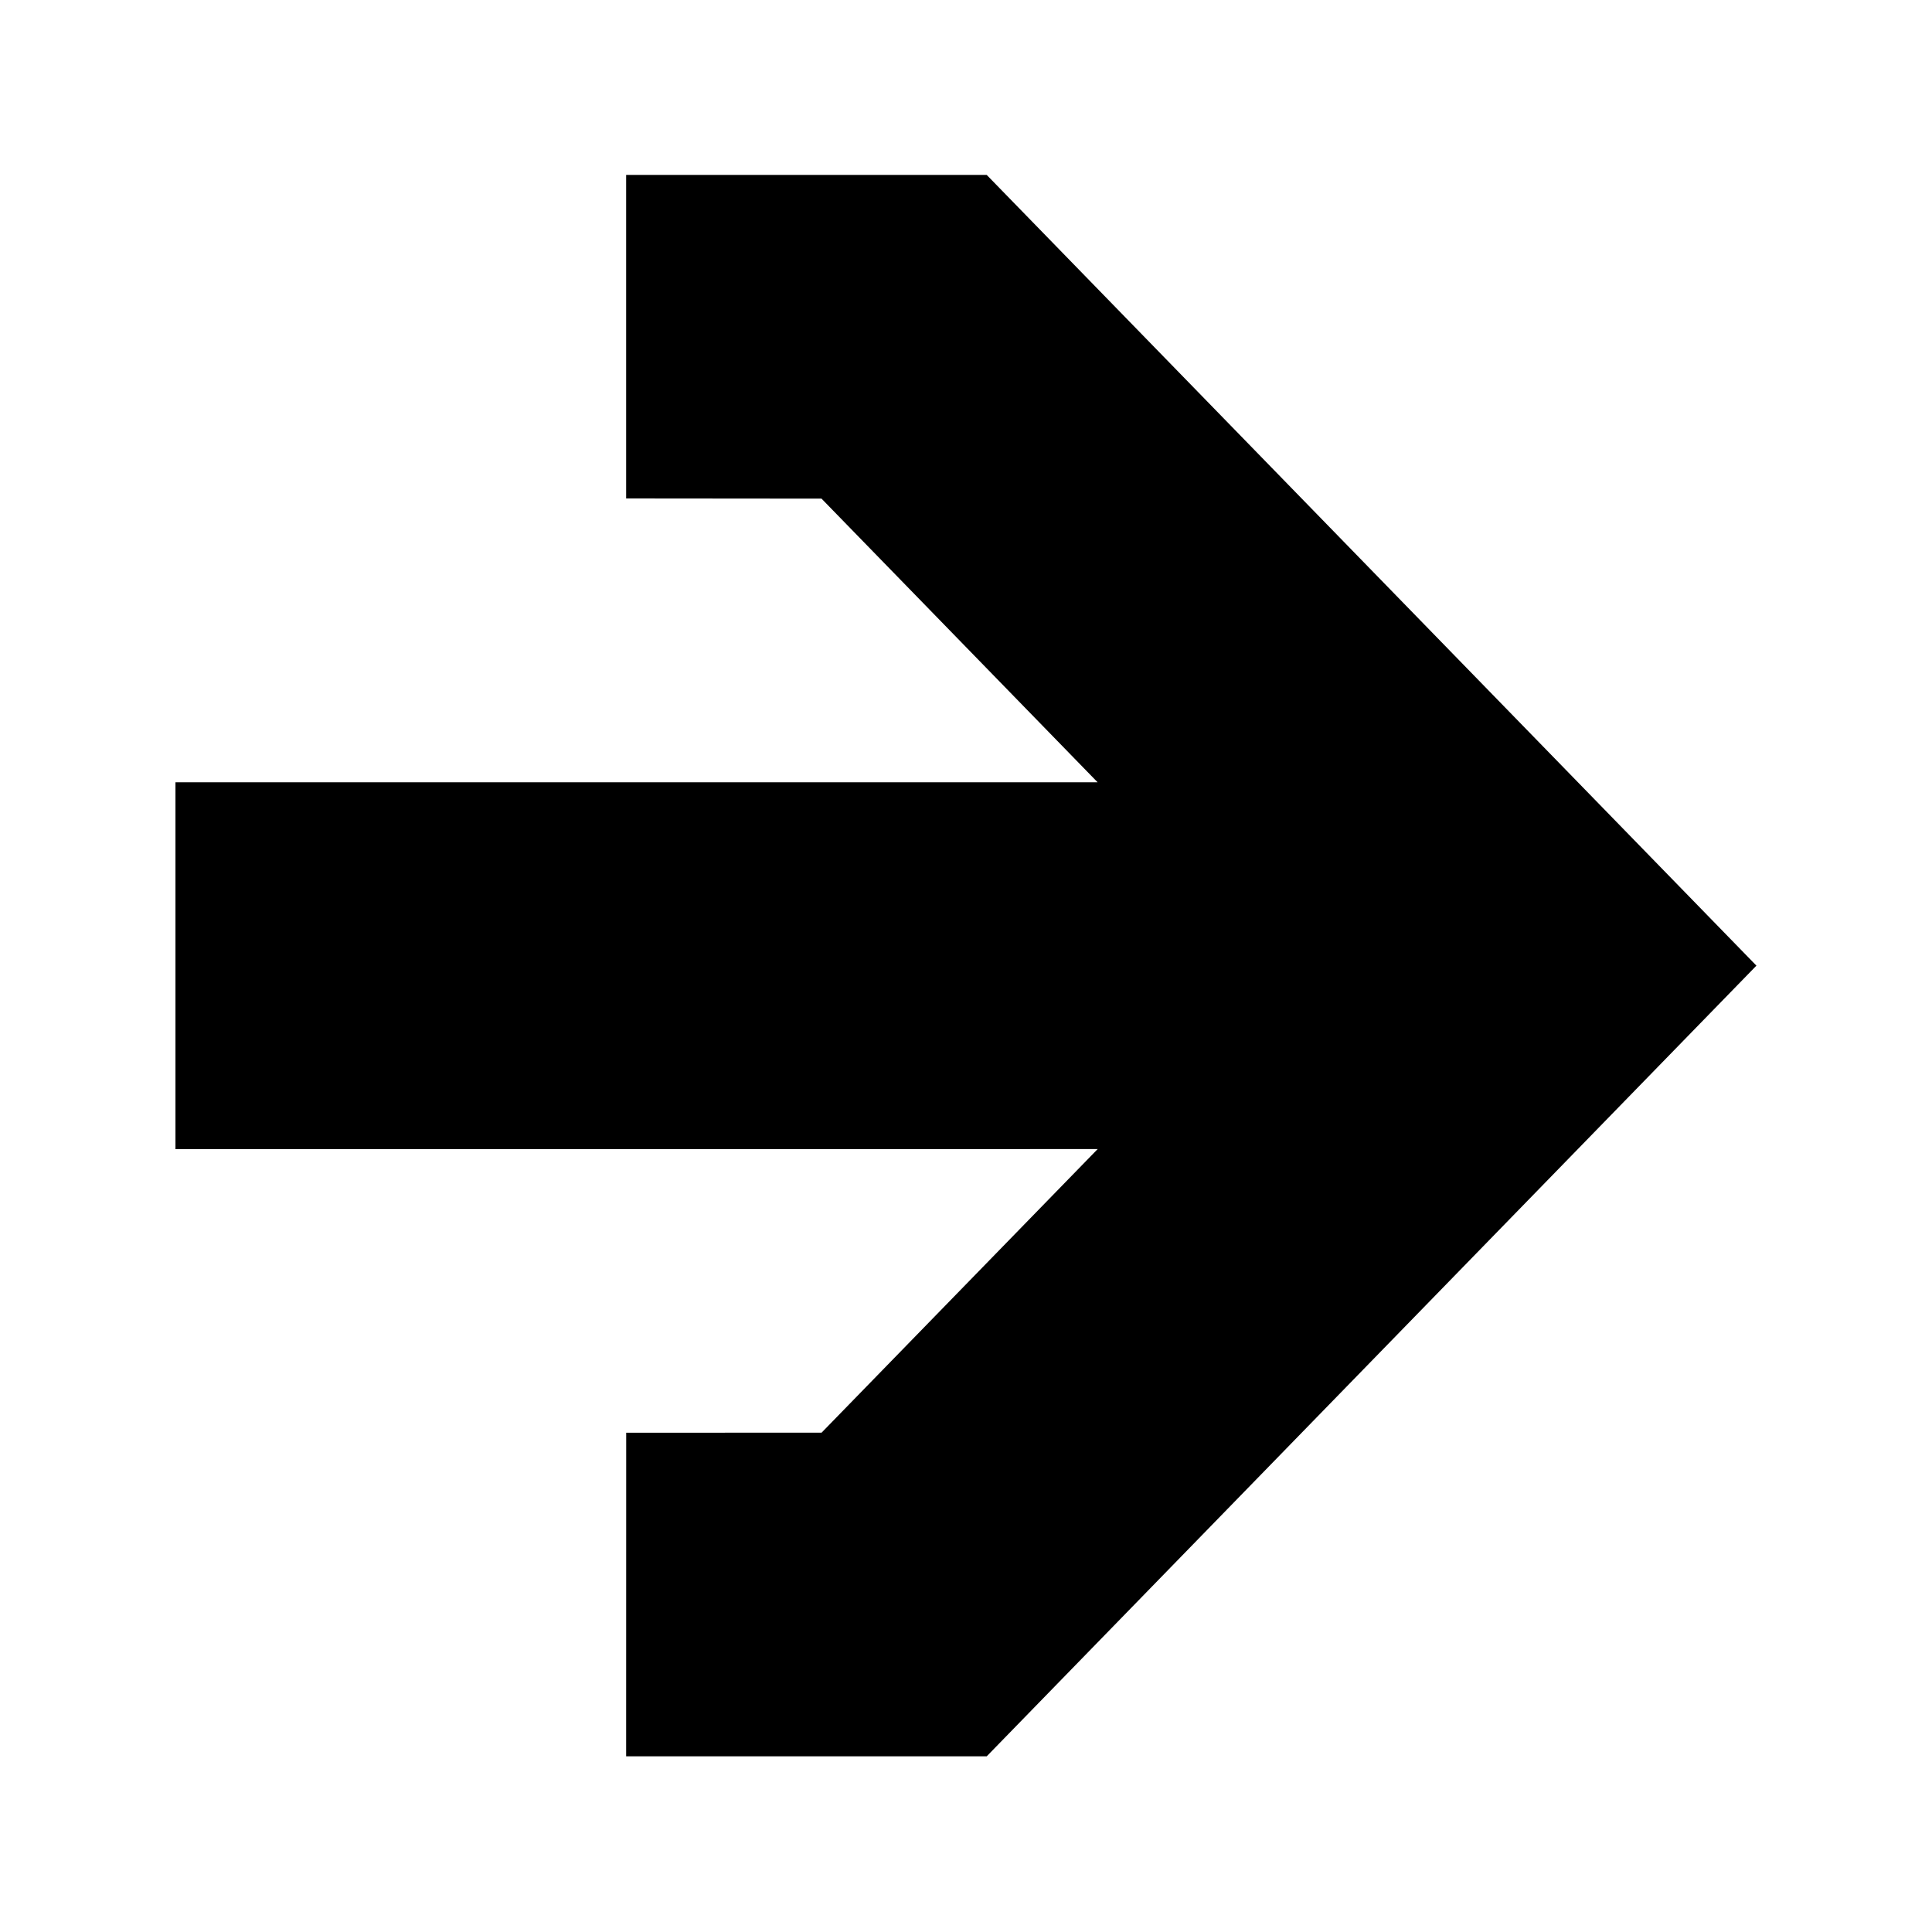 <svg xmlns="http://www.w3.org/2000/svg" viewBox="0 0 33 33"><path d="M16.854 2.988h-6.159v5.526l3.337.003 4.716 4.845H2.997v6.266l15.752-.001-4.716 4.844-3.337.001-.001 5.527h6.159l13.147-13.505L16.854 2.988z"/></svg>